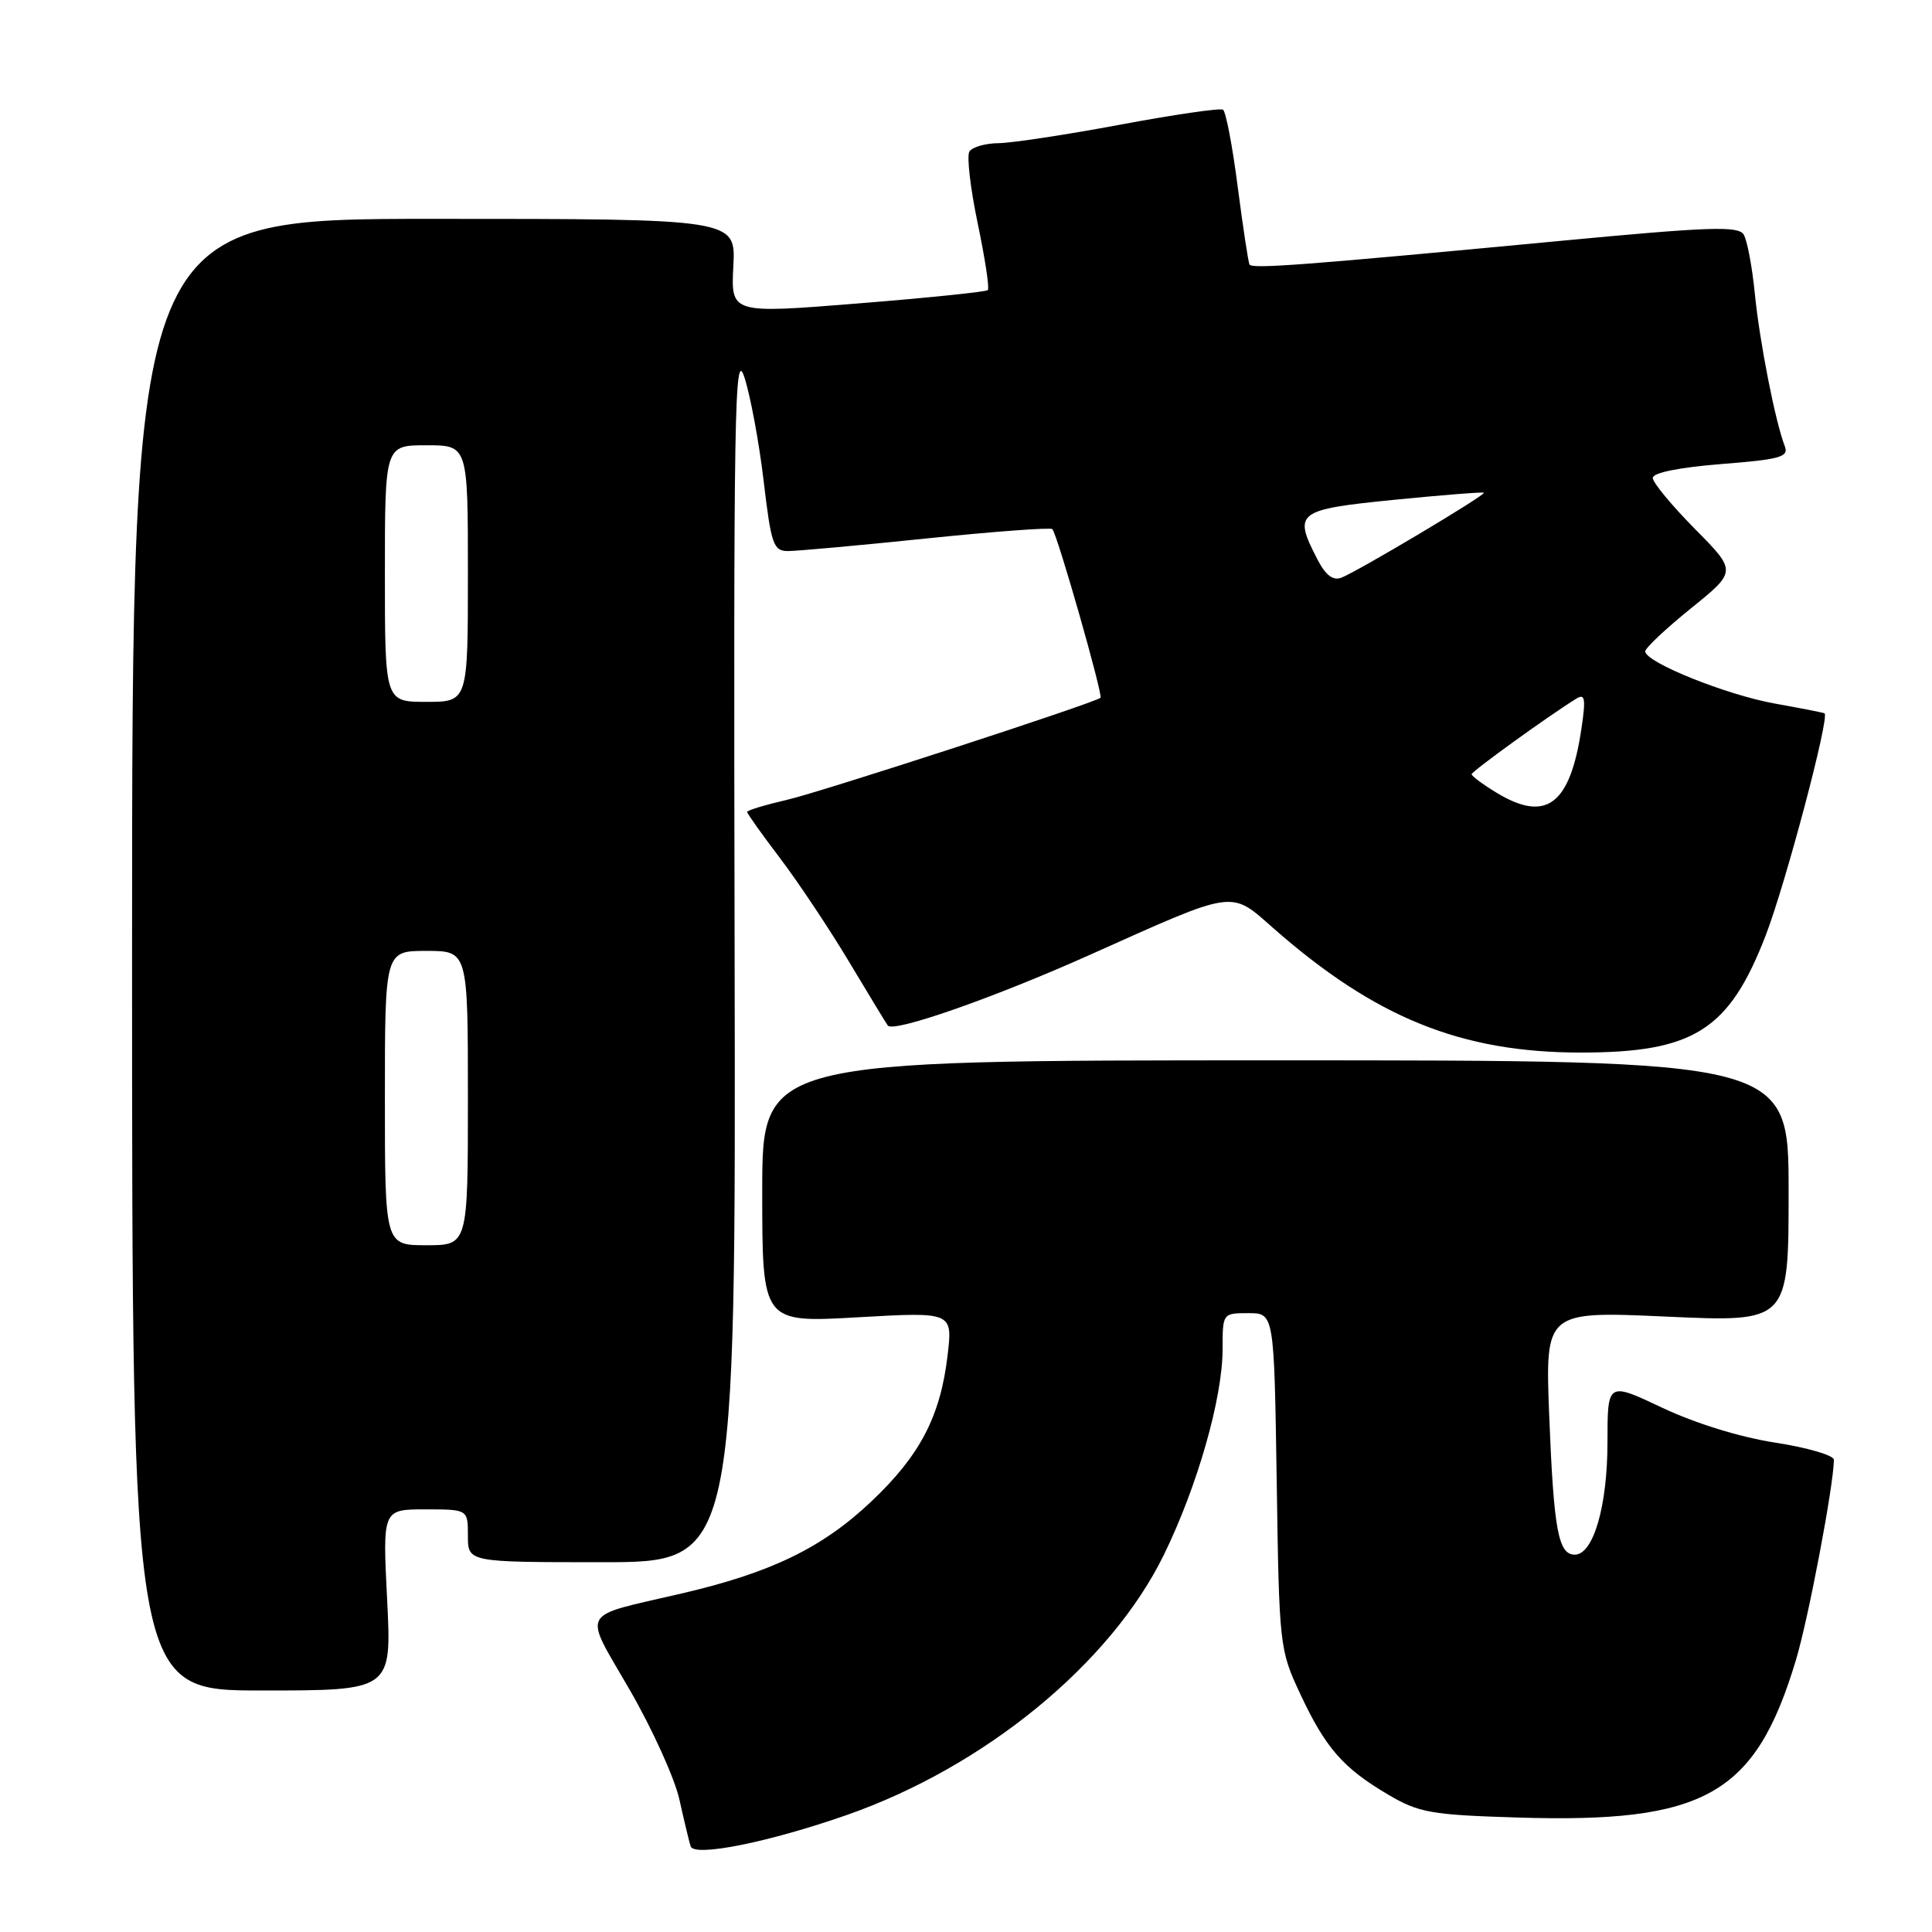 <?xml version="1.0" encoding="UTF-8" standalone="no"?>
<!DOCTYPE svg PUBLIC "-//W3C//DTD SVG 1.1//EN" "http://www.w3.org/Graphics/SVG/1.1/DTD/svg11.dtd" >
<svg xmlns="http://www.w3.org/2000/svg" xmlns:xlink="http://www.w3.org/1999/xlink" version="1.1" viewBox="0 0 256 256">
 <g >
 <path fill="currentColor"
d=" M 112.17 240.51 C 130.49 234.11 147.20 220.40 154.23 206.00 C 158.67 196.91 162.00 185.23 162.00 178.77 C 162.00 174.01 162.01 174.00 165.42 174.00 C 168.83 174.00 168.83 174.00 169.17 196.25 C 169.50 218.22 169.54 218.58 172.31 224.50 C 175.64 231.62 177.99 234.30 183.96 237.81 C 188.01 240.19 189.61 240.48 201.01 240.83 C 225.92 241.61 232.58 237.85 237.96 220.00 C 239.63 214.46 242.98 196.78 243.00 193.43 C 243.00 192.84 239.51 191.82 235.25 191.16 C 230.57 190.44 224.63 188.60 220.25 186.53 C 213.00 183.10 213.00 183.10 213.00 191.08 C 213.00 199.56 211.13 206.00 208.67 206.00 C 206.48 206.00 205.88 202.74 205.28 187.62 C 204.74 173.73 204.74 173.73 220.87 174.46 C 237.00 175.19 237.00 175.19 237.00 157.85 C 237.00 140.50 237.00 140.50 169.00 140.50 C 101.00 140.50 101.00 140.50 101.00 157.89 C 101.00 175.27 101.00 175.27 113.63 174.55 C 126.25 173.83 126.25 173.83 125.55 179.67 C 124.60 187.69 121.89 192.87 115.47 198.94 C 108.96 205.10 102.18 208.39 90.29 211.15 C 76.57 214.35 77.22 213.13 83.45 223.93 C 86.44 229.11 89.40 235.64 90.02 238.43 C 90.64 241.22 91.31 244.01 91.51 244.64 C 91.95 246.10 101.83 244.12 112.17 240.51 Z  M 51.30 212.00 C 50.69 200.00 50.69 200.00 56.35 200.00 C 62.00 200.00 62.00 200.00 62.00 203.50 C 62.00 207.00 62.00 207.00 79.75 207.00 C 97.50 207.00 97.50 207.00 97.34 126.25 C 97.19 54.12 97.33 45.98 98.64 50.00 C 99.44 52.48 100.59 58.66 101.19 63.75 C 102.18 72.14 102.48 73.00 104.39 73.02 C 105.55 73.02 113.81 72.28 122.75 71.35 C 131.69 70.43 139.20 69.87 139.44 70.11 C 140.09 70.76 146.19 92.15 145.82 92.46 C 144.95 93.18 108.81 104.94 104.25 105.99 C 101.36 106.66 99.00 107.37 99.00 107.59 C 99.00 107.80 100.97 110.57 103.38 113.74 C 105.78 116.91 109.91 123.10 112.54 127.50 C 115.18 131.90 117.47 135.68 117.64 135.89 C 118.41 136.87 131.77 132.19 144.62 126.43 C 163.83 117.82 162.99 117.94 168.68 122.95 C 182.22 134.86 193.60 139.47 209.50 139.47 C 224.46 139.46 229.12 136.50 233.97 123.93 C 236.60 117.11 242.47 94.98 241.76 94.52 C 241.62 94.43 238.67 93.85 235.20 93.23 C 228.75 92.08 218.00 87.75 218.00 86.31 C 218.01 85.86 220.74 83.29 224.07 80.60 C 230.14 75.70 230.14 75.70 224.57 70.07 C 221.51 66.97 219.00 63.94 219.00 63.33 C 219.00 62.64 222.49 61.94 228.06 61.49 C 235.89 60.88 237.04 60.55 236.50 59.14 C 235.23 55.87 233.17 45.35 232.53 38.97 C 232.18 35.38 231.51 31.82 231.04 31.07 C 230.33 29.92 226.46 30.05 206.85 31.91 C 172.85 35.13 165.90 35.66 165.57 35.05 C 165.40 34.75 164.70 30.10 164.00 24.73 C 163.31 19.35 162.43 14.76 162.05 14.53 C 161.67 14.30 155.54 15.19 148.43 16.52 C 141.32 17.85 134.06 18.95 132.31 18.97 C 130.55 18.99 128.82 19.49 128.45 20.08 C 128.08 20.68 128.58 24.96 129.55 29.59 C 130.52 34.23 131.13 38.21 130.89 38.44 C 130.66 38.67 122.91 39.47 113.66 40.21 C 96.85 41.56 96.85 41.56 97.17 35.28 C 97.50 29.00 97.50 29.00 57.50 29.00 C 17.50 29.00 17.50 29.00 17.50 126.50 C 17.50 224.00 17.50 224.00 34.70 224.00 C 51.90 224.00 51.90 224.00 51.30 212.00 Z  M 51.00 145.50 C 51.00 126.00 51.00 126.00 56.50 126.00 C 62.00 126.00 62.00 126.00 62.00 145.50 C 62.00 165.00 62.00 165.00 56.50 165.00 C 51.00 165.00 51.00 165.00 51.00 145.50 Z  M 198.25 105.01 C 196.46 103.92 195.00 102.83 195.00 102.59 C 195.00 102.21 205.23 94.82 208.88 92.57 C 210.03 91.86 210.14 92.57 209.54 96.61 C 208.03 106.68 204.86 109.04 198.25 105.01 Z  M 51.00 76.00 C 51.00 59.00 51.00 59.00 56.50 59.00 C 62.00 59.00 62.00 59.00 62.00 76.00 C 62.00 93.00 62.00 93.00 56.50 93.00 C 51.00 93.00 51.00 93.00 51.00 76.00 Z  M 174.57 74.13 C 171.33 67.87 171.77 67.53 184.70 66.23 C 191.13 65.59 196.50 65.17 196.62 65.29 C 196.91 65.58 179.88 75.73 177.73 76.55 C 176.63 76.97 175.65 76.22 174.57 74.13 Z "/>
</g>
</svg>